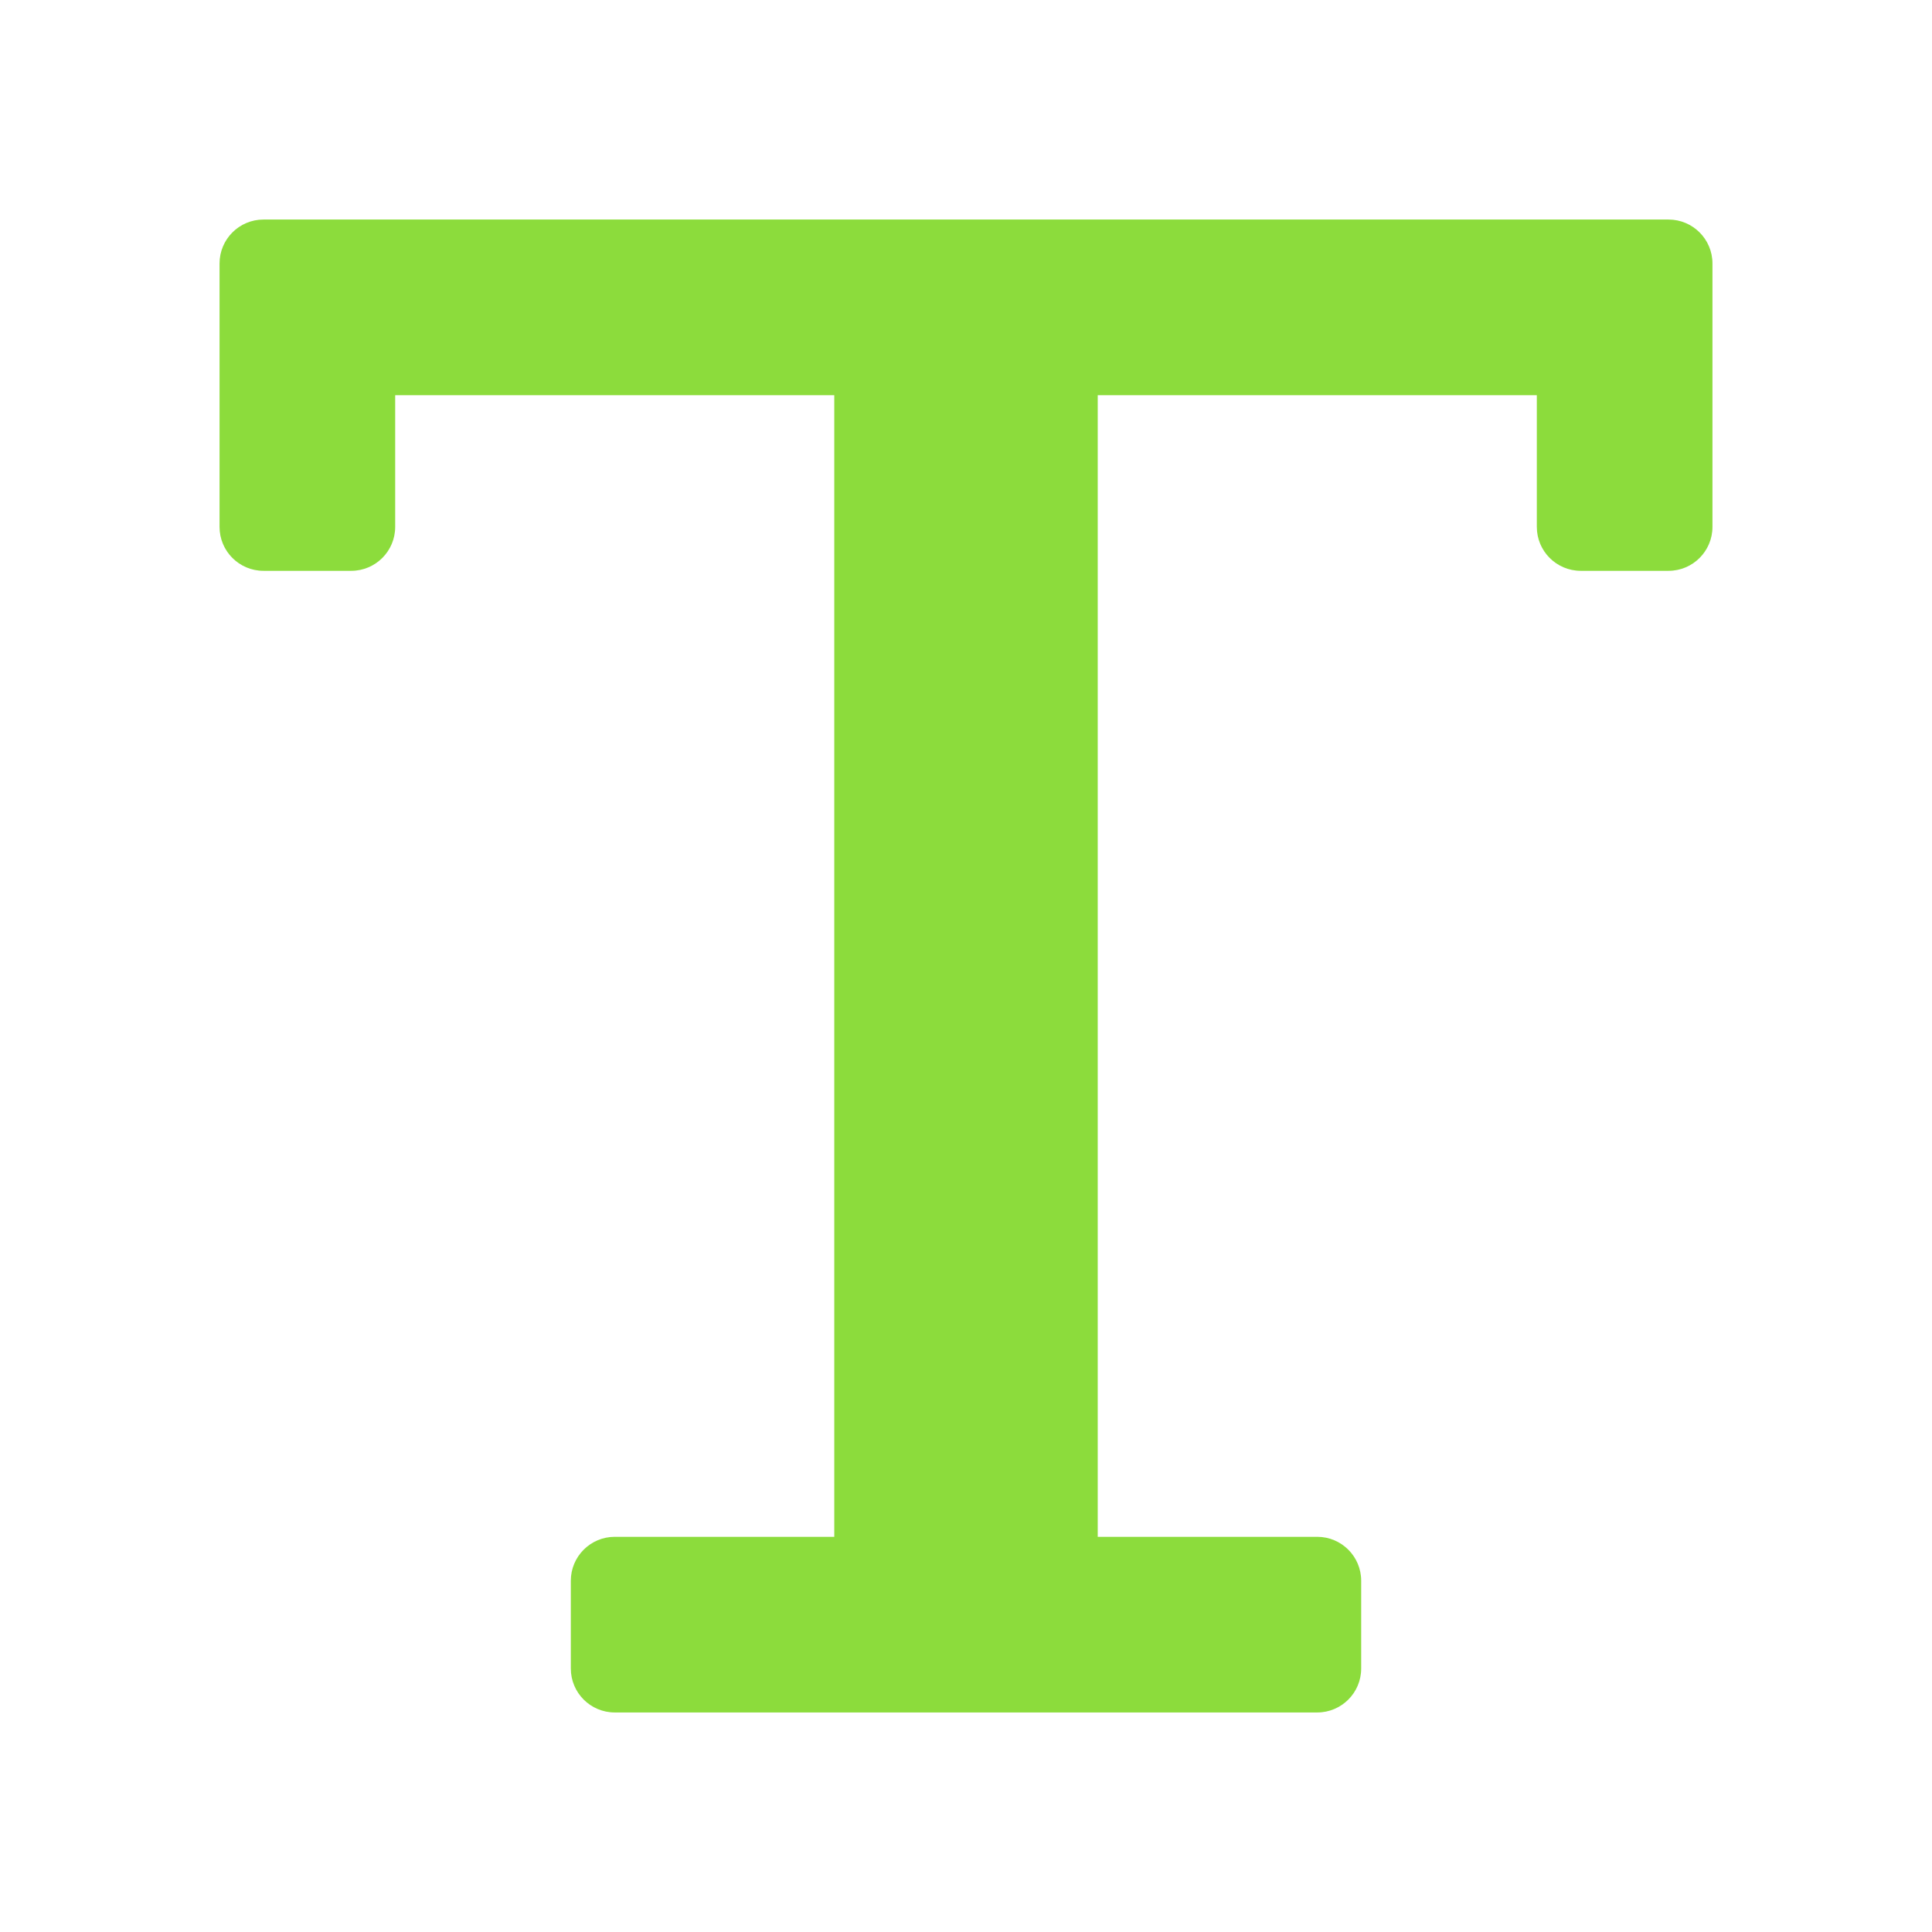 <svg viewBox="0 0 22 22" xmlns="http://www.w3.org/2000/svg"><path fill="rgb(140, 220, 60)" d="m19.5 3v3c0 .276-.224.5-.5.5h-1c-.276 0-.5-.224-.5-.5v-1.5h-5v13h2.5c.276 0 .5.224.5.5v1c0 .276-.224.5-.5.5h-8c-.276 0-.5-.224-.5-.5v-1c0-.276.224-.5.5-.5h2.5v-13h-5v1.5c0 .276-.224.5-.5.5h-1c-.276 0-.5-.224-.5-.5v-3c0-.276.224-.5.5-.5h16c.276 0 .5.224.5.5z"/></svg>